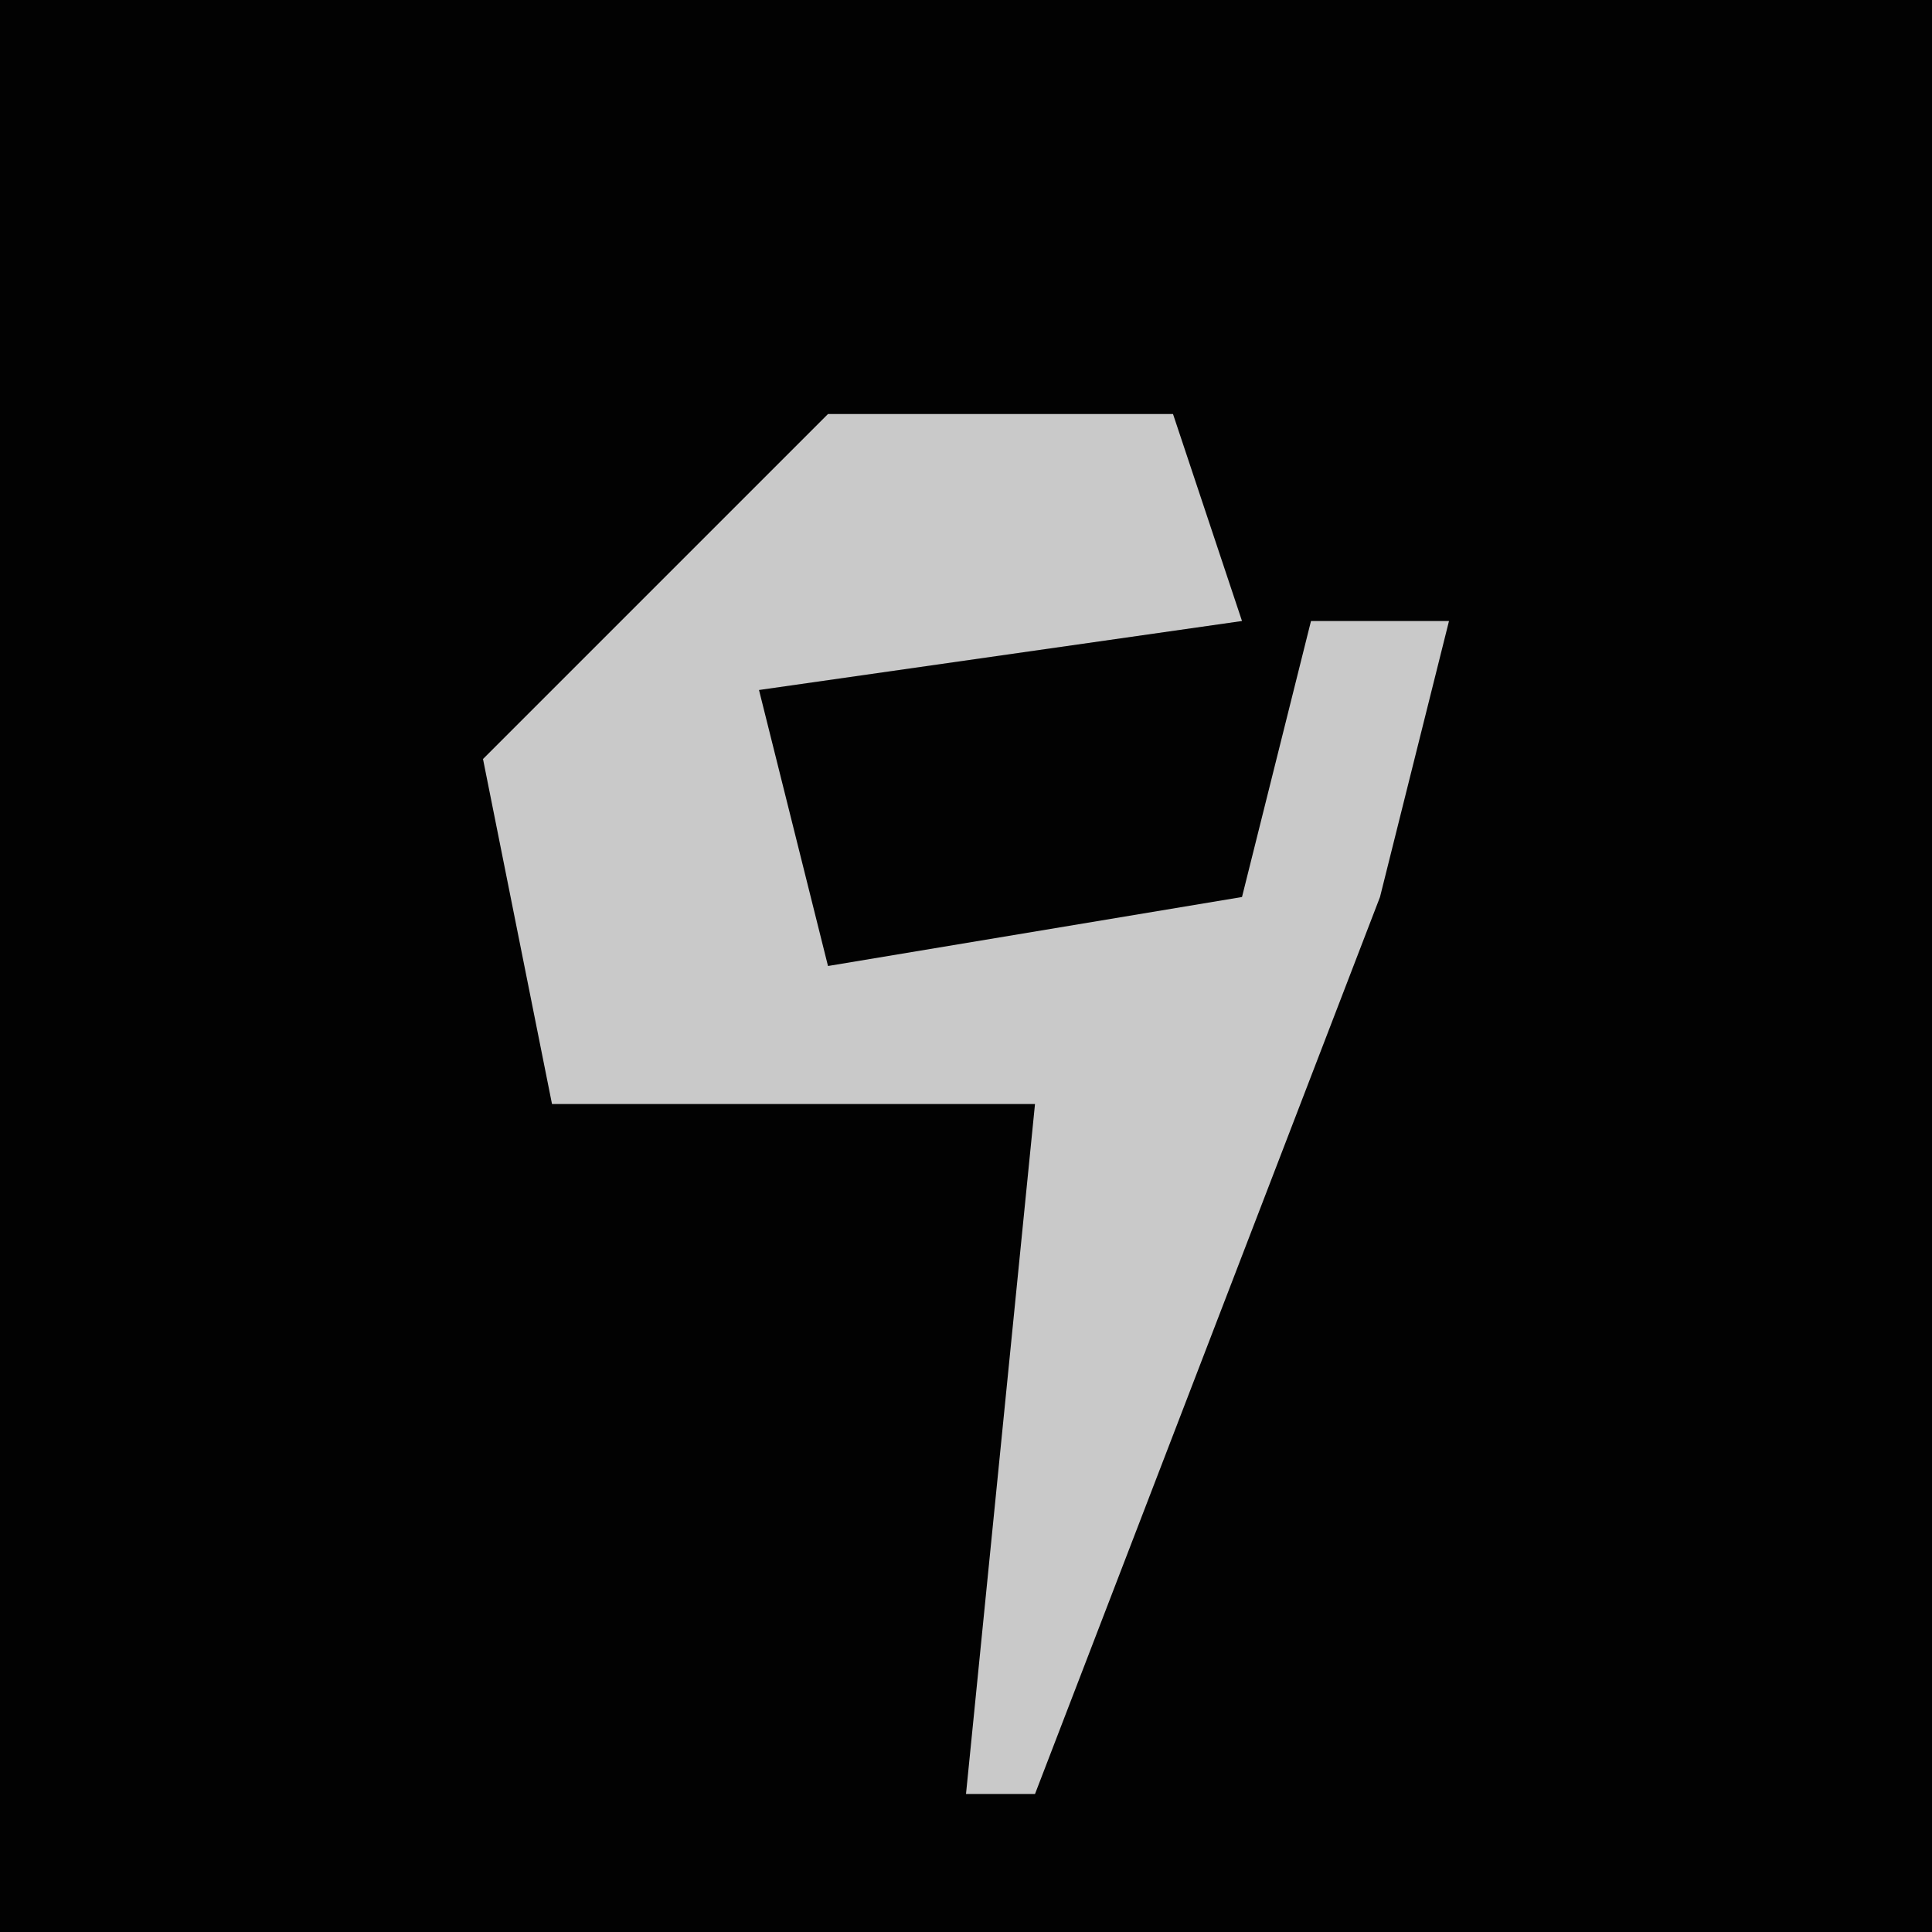 <?xml version="1.0" encoding="UTF-8"?>
<svg version="1.1" xmlns="http://www.w3.org/2000/svg" width="28" height="28">
<path d="M0,0 L28,0 L28,28 L0,28 Z " fill="#020202" transform="translate(0,0)"/>
<path d="M0,0 L5,0 L6,3 L-1,4 L0,8 L6,7 L7,3 L9,3 L8,7 L3,20 L2,20 L3,10 L-4,10 L-5,5 Z " fill="#C9C9C9" transform="translate(12,6)"/>
</svg>
